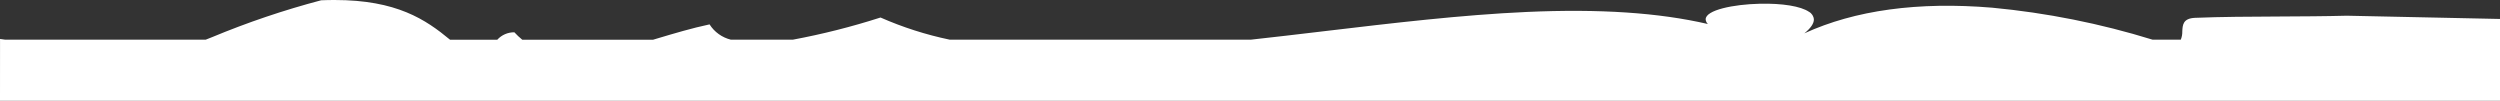 <?xml version="1.0" encoding="UTF-8"?>
<svg width="521px" height="21px" viewBox="0 0 521 21" version="1.1" xmlns="http://www.w3.org/2000/svg" xmlns:xlink="http://www.w3.org/1999/xlink">
    <rect x="0" y="0" width="521" height="21" fill="#333333" stroke="none"/>
    <title>Union_4-2</title>
    <g id="Page-1" stroke="none" stroke-width="1" fill="none" fill-rule="evenodd">
        <g id="line-3-orange" fill="#FFFFFF" fill-rule="nonzero">
            <path d="M448.604,8.271 C437.722,4.905 426.516,2.67 415.166,1.602 C399.756,0.318 386.588,2.113 376.026,6.949 C377.347,5.878 378.013,4.908 378.013,4.065 C377.973,3.392 377.587,2.786 376.991,2.459 C375.279,1.298 371.447,0.67 366.736,0.779 C361.269,0.904 355.46,2.084 355.46,4.029 C355.485,4.402 355.652,4.751 355.928,5.006 C345.692,2.636 333.34,1.812 318.165,2.492 C304.636,3.097 290.169,4.813 276.176,6.474 L275.131,6.599 C270.384,7.162 265.475,7.742 260.661,8.27 L197.935,8.27 C192.972,7.236 188.133,5.687 183.499,3.649 L183.437,3.67 C177.471,5.584 171.387,7.121 165.224,8.27 L152.313,8.27 C150.47,7.816 148.878,6.672 147.873,5.08 C144.192,5.86 140.483,6.968 136.888,8.043 L136.117,8.274 L108.833,8.274 C108.251,7.798 107.704,7.282 107.195,6.73 C105.84,6.714 104.543,7.276 103.638,8.274 L93.783,8.274 C88.721,4.085 82.698,0 69.725,0 C68.807,0 67.864,0.017 66.928,0.058 C59.164,2.104 51.551,4.679 44.146,7.764 L42.861,8.271 L1.089,8.271 C0.726,8.216 0.365,8.173 0.007,8.119 L0,21 C0.119,20.995 173.786,20.995 521,21 L521,3.95 L489.08,3.274 C484.517,3.394 479.609,3.419 474.86,3.44 C468.957,3.467 462.855,3.495 457.44,3.716 C454.919,3.827 454.857,5.205 454.791,6.538 C454.807,7.131 454.698,7.721 454.473,8.271 L448.604,8.271 Z" id="Union_4-2" style="mix-blend-mode: multiply;"></path>
        </g>
    </g>
</svg>